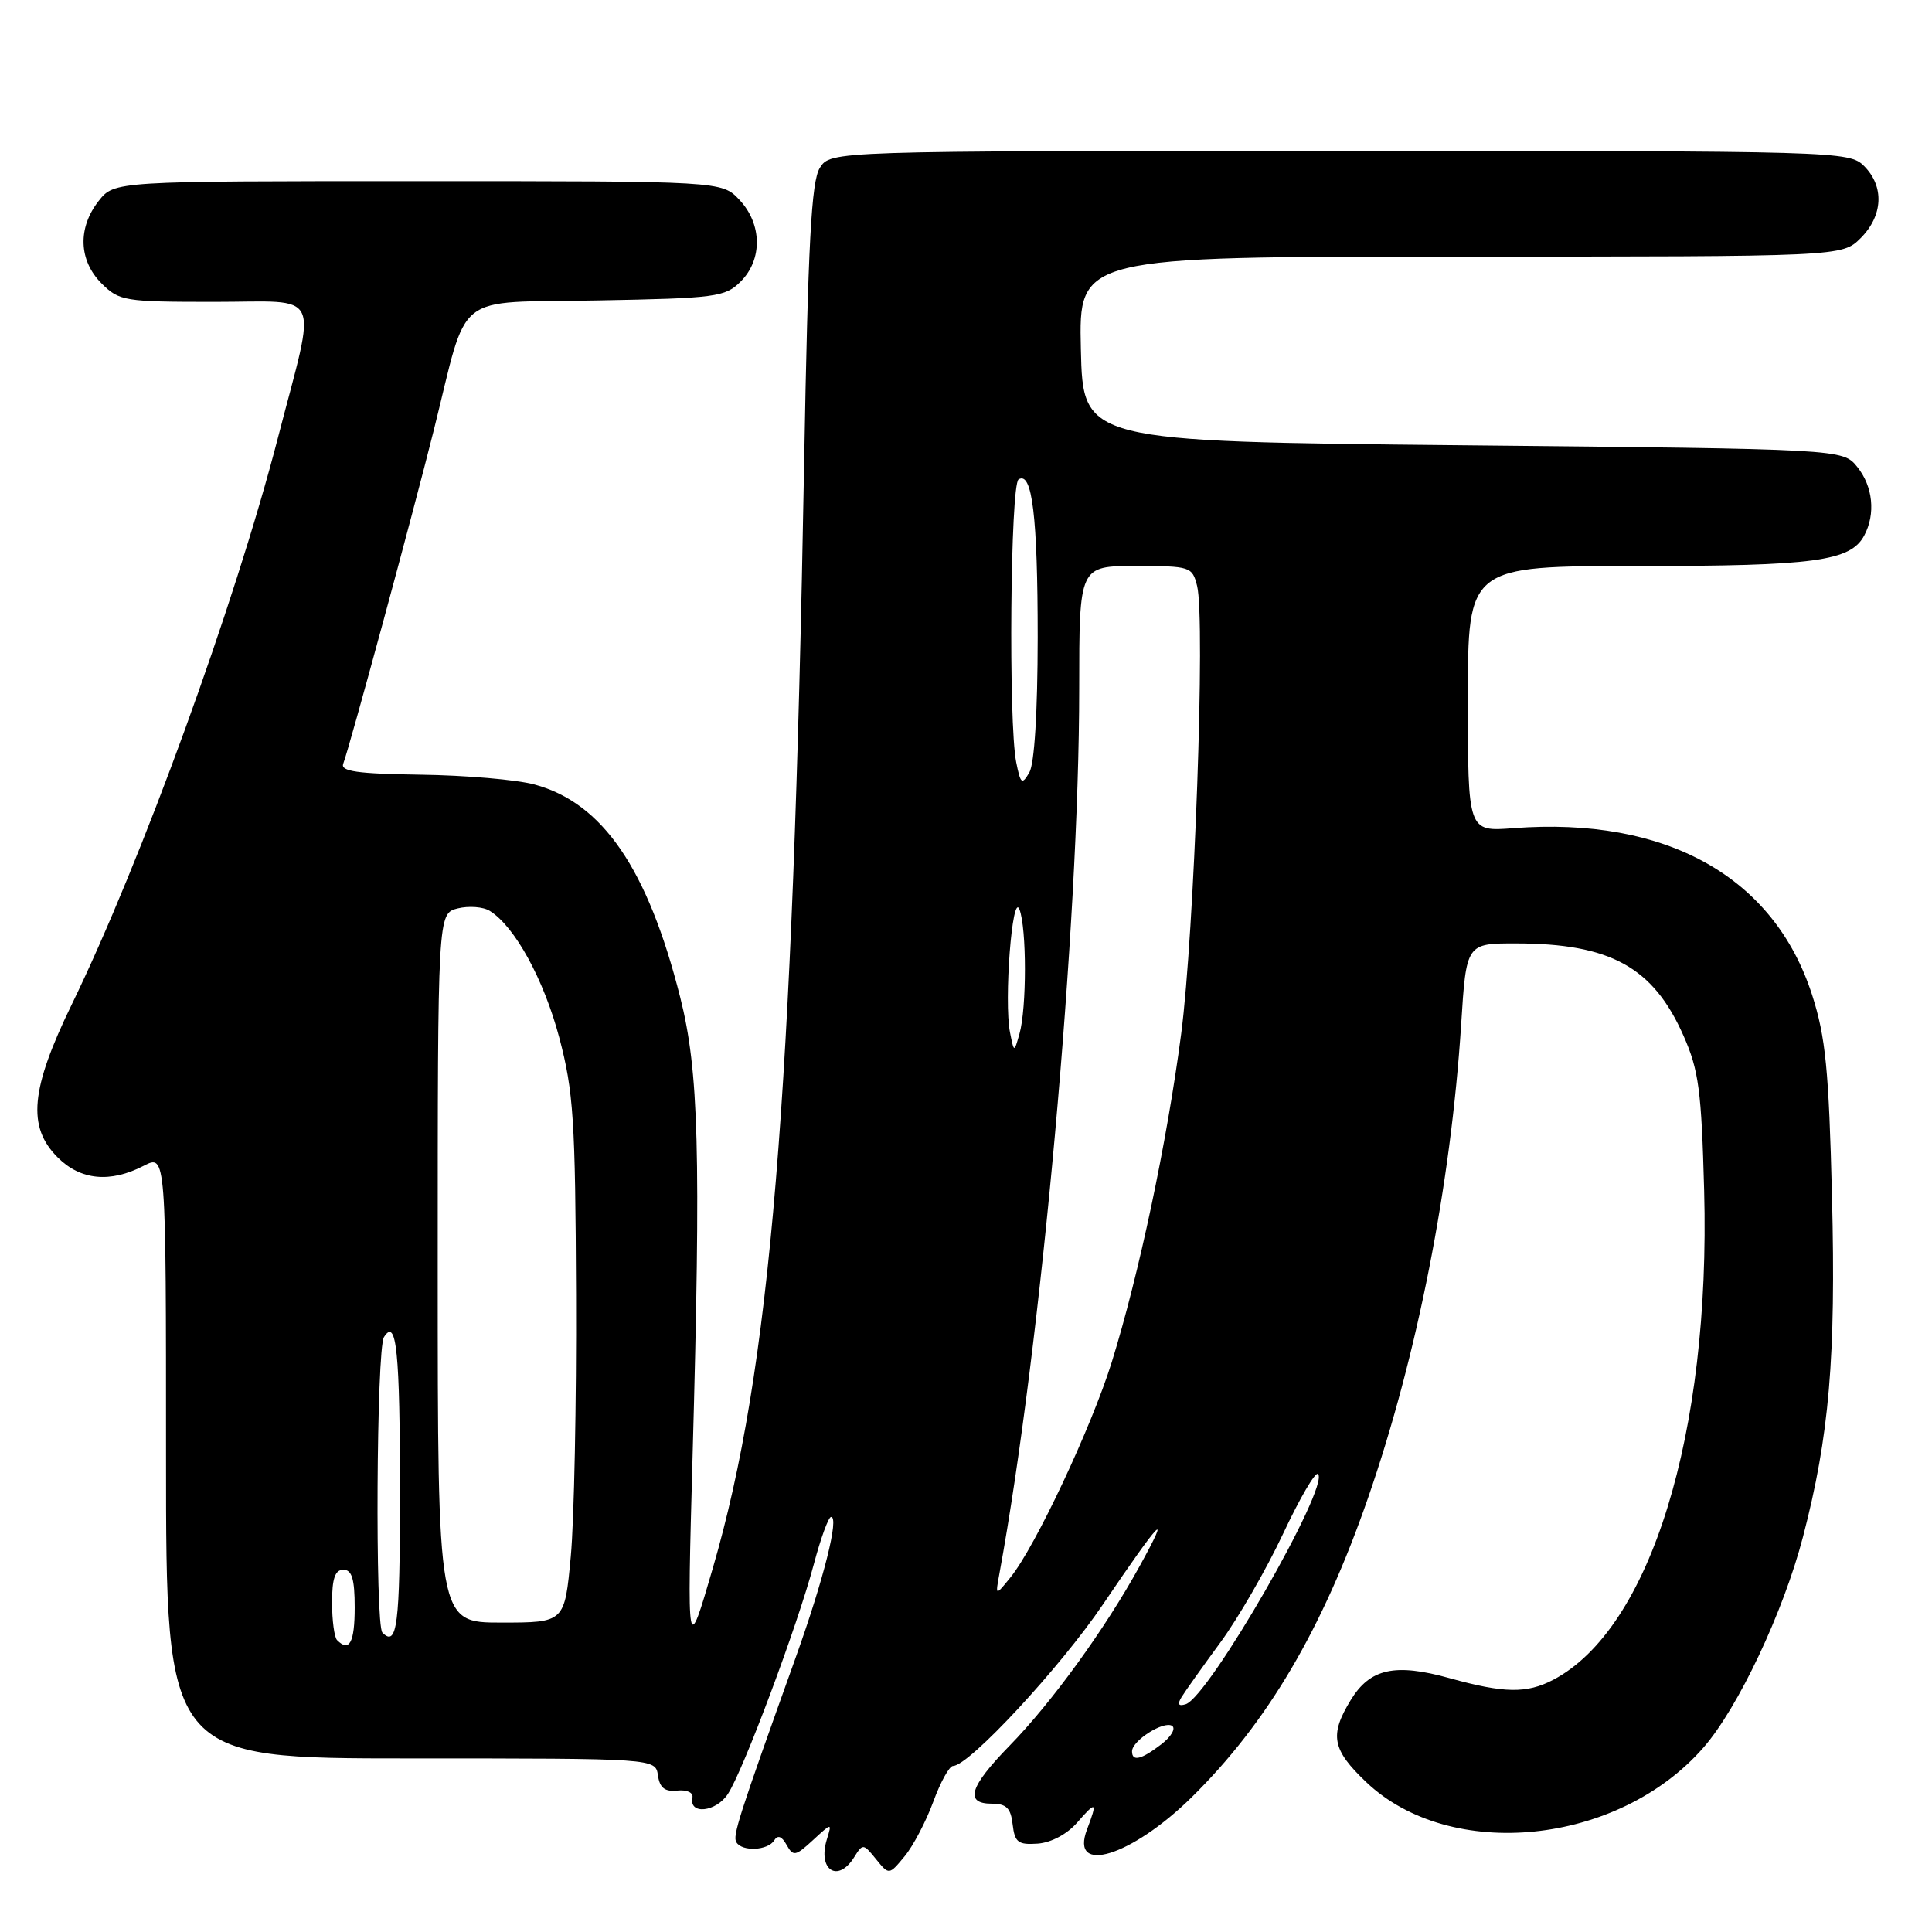 <?xml version="1.0" encoding="UTF-8" standalone="no"?>
<!DOCTYPE svg PUBLIC "-//W3C//DTD SVG 1.1//EN" "http://www.w3.org/Graphics/SVG/1.1/DTD/svg11.dtd" >
<svg xmlns="http://www.w3.org/2000/svg" xmlns:xlink="http://www.w3.org/1999/xlink" version="1.1" viewBox="0 0 256 256">
 <g >
 <path fill="currentColor"
d=" M 113.17 246.11 C 114.32 244.26 114.40 244.27 116.07 246.34 C 117.80 248.47 117.80 248.47 119.86 245.98 C 120.99 244.62 122.70 241.36 123.66 238.75 C 124.61 236.14 125.80 234.00 126.28 234.00 C 128.39 234.00 140.49 220.96 146.15 212.59 C 153.79 201.30 155.31 199.72 151.02 207.50 C 146.43 215.85 139.37 225.59 133.75 231.34 C 128.45 236.77 127.77 239.00 131.43 239.00 C 133.35 239.00 133.94 239.59 134.18 241.75 C 134.46 244.13 134.91 244.47 137.50 244.29 C 139.29 244.16 141.41 243.03 142.75 241.48 C 145.26 238.59 145.44 238.72 144.04 242.40 C 141.71 248.52 149.92 246.00 157.90 238.15 C 167.96 228.24 175.24 215.89 181.29 198.43 C 187.79 179.66 192.24 157.05 193.61 135.75 C 194.29 125.00 194.29 125.00 200.90 125.01 C 213.38 125.02 219.05 128.14 223.07 137.23 C 225.10 141.81 225.45 144.49 225.81 157.77 C 226.67 189.97 218.68 215.84 205.80 222.59 C 202.30 224.42 199.30 224.37 192.09 222.37 C 184.84 220.35 181.53 221.08 178.97 225.28 C 176.14 229.92 176.50 231.83 181.02 236.13 C 192.19 246.76 214.42 244.50 225.71 231.57 C 230.30 226.32 236.30 213.62 238.90 203.66 C 242.39 190.29 243.28 179.93 242.75 158.54 C 242.33 141.74 241.91 137.43 240.12 131.85 C 235.08 116.16 220.78 108.18 200.50 109.74 C 194.50 110.20 194.50 110.20 194.50 92.60 C 194.50 75.00 194.50 75.00 217.10 75.00 C 240.44 75.00 245.20 74.36 247.02 70.96 C 248.55 68.10 248.18 64.44 246.09 61.86 C 244.18 59.50 244.18 59.50 193.84 59.00 C 143.50 58.50 143.50 58.50 143.22 46.25 C 142.94 34.00 142.94 34.00 193.51 34.00 C 244.09 34.00 244.09 34.00 246.55 31.55 C 249.52 28.57 249.70 24.70 247.00 22.00 C 245.04 20.04 243.67 20.00 177.52 20.00 C 110.05 20.00 110.05 20.00 108.63 22.25 C 107.51 24.03 107.07 32.17 106.55 61.50 C 105.05 145.84 102.09 181.56 94.46 207.76 C 91.04 219.50 91.04 219.50 91.77 193.00 C 92.88 152.60 92.60 141.91 90.13 132.14 C 85.82 115.10 79.85 106.38 70.82 103.95 C 68.46 103.31 61.68 102.73 55.75 102.65 C 47.36 102.53 45.09 102.21 45.48 101.20 C 46.32 98.99 54.71 68.10 57.48 57.00 C 62.16 38.28 59.77 40.18 79.15 39.81 C 94.89 39.52 96.09 39.36 98.14 37.31 C 101.06 34.39 100.99 29.69 97.99 26.49 C 95.65 24.00 95.65 24.00 55.40 24.00 C 15.15 24.00 15.15 24.00 13.07 26.63 C 10.27 30.20 10.42 34.51 13.45 37.55 C 15.80 39.89 16.47 40.00 28.43 40.00 C 42.92 40.00 42.00 38.04 36.83 58.00 C 31.09 80.16 18.72 114.16 9.52 133.07 C 4.04 144.33 3.58 149.31 7.64 153.36 C 10.66 156.39 14.60 156.77 19.05 154.47 C 22.00 152.95 22.00 152.95 22.00 192.97 C 22.00 233.00 22.00 233.00 54.43 233.00 C 86.86 233.00 86.86 233.00 87.18 235.25 C 87.42 236.91 88.10 237.44 89.75 237.26 C 91.04 237.13 91.89 237.53 91.75 238.20 C 91.27 240.50 94.88 240.12 96.45 237.71 C 98.49 234.60 105.70 215.33 107.84 207.25 C 108.75 203.82 109.78 201.01 110.12 201.00 C 111.22 201.00 109.15 209.24 105.48 219.50 C 97.80 240.93 97.05 243.28 97.58 244.12 C 98.35 245.38 101.75 245.21 102.58 243.87 C 103.05 243.11 103.59 243.30 104.23 244.46 C 105.11 246.02 105.40 245.97 107.72 243.83 C 110.25 241.50 110.25 241.50 109.56 243.74 C 108.32 247.78 111.01 249.55 113.17 246.11 Z  M 150.00 232.06 C 150.00 230.65 154.18 227.99 155.30 228.68 C 155.83 229.02 155.20 230.11 153.89 231.12 C 151.22 233.17 150.00 233.46 150.00 232.06 Z  M 156.56 224.88 C 157.02 224.12 159.34 220.86 161.71 217.63 C 164.08 214.40 167.82 207.91 170.02 203.22 C 172.22 198.53 174.30 194.97 174.64 195.31 C 176.25 196.92 160.20 224.83 157.11 225.82 C 156.15 226.12 155.98 225.83 156.56 224.88 Z  M 44.67 217.33 C 44.30 216.97 44.00 214.72 44.00 212.33 C 44.00 209.15 44.40 208.00 45.50 208.00 C 46.63 208.00 47.00 209.22 47.00 213.00 C 47.00 217.65 46.29 218.96 44.67 217.33 Z  M 50.67 216.33 C 49.69 215.35 49.88 178.73 50.88 177.17 C 52.54 174.54 53.00 179.07 53.00 198.08 C 53.00 215.36 52.62 218.29 50.67 216.33 Z  M 58.00 168.02 C 58.00 121.04 58.00 121.04 60.65 120.37 C 62.11 120.01 64.03 120.15 64.90 120.70 C 68.22 122.76 72.06 129.78 74.11 137.50 C 75.99 144.61 76.24 148.40 76.33 171.50 C 76.39 185.80 76.08 201.44 75.63 206.25 C 74.82 215.00 74.82 215.00 66.41 215.00 C 58.00 215.00 58.00 215.00 58.00 168.02 Z  M 132.43 208.50 C 137.97 178.31 143.00 122.50 143.00 91.25 C 143.00 75.00 143.00 75.00 150.48 75.00 C 157.73 75.00 157.98 75.08 158.62 77.63 C 159.74 82.07 158.25 123.74 156.51 137.00 C 154.63 151.37 150.91 168.93 147.31 180.50 C 144.62 189.12 137.19 204.94 133.90 209.00 C 131.88 211.50 131.88 211.50 132.43 208.50 Z  M 133.83 136.80 C 133.01 132.68 134.13 118.08 135.08 120.50 C 136.05 122.98 136.05 133.63 135.08 137.00 C 134.37 139.50 134.37 139.50 133.83 136.80 Z  M 134.65 100.99 C 133.61 95.81 133.88 64.19 134.97 63.52 C 136.77 62.40 137.50 68.43 137.50 84.50 C 137.49 94.32 137.07 101.22 136.39 102.36 C 135.41 104.03 135.23 103.89 134.65 100.99 Z "/>
</g>
</svg>